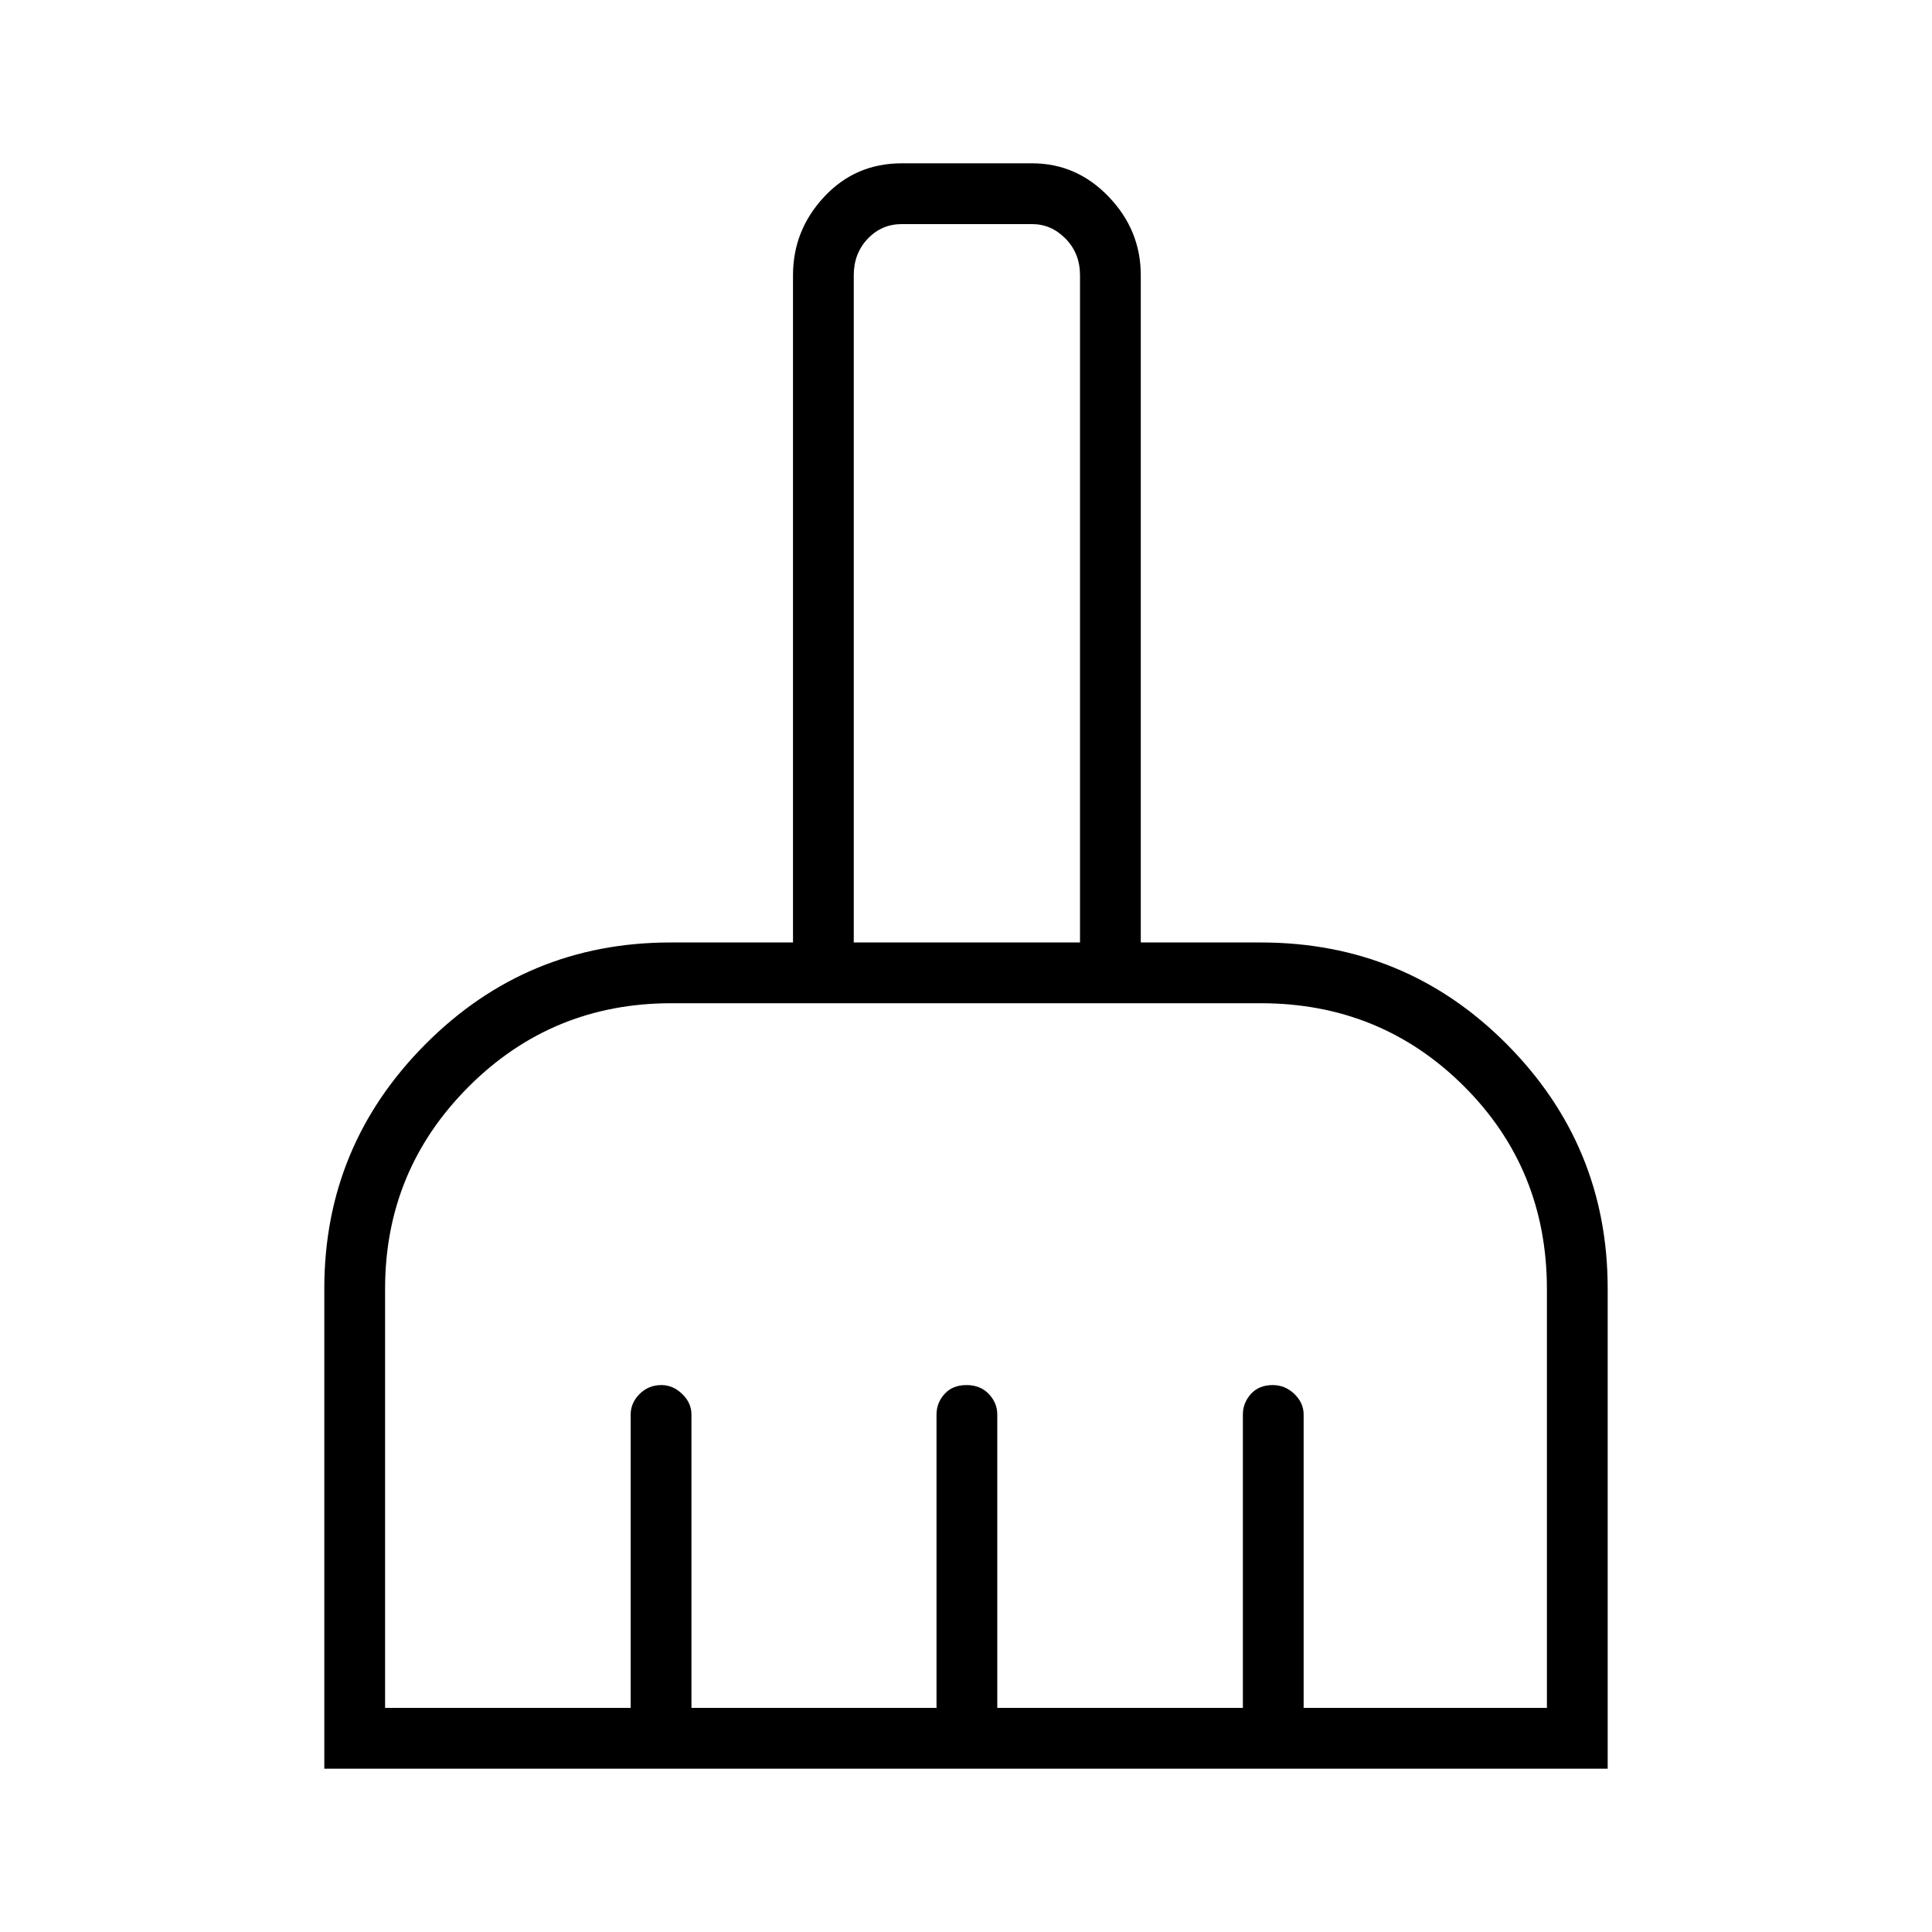 <svg xmlns="http://www.w3.org/2000/svg" height="48" viewBox="0 -960 960 960" width="48"><path d="M161.15-81.15v-238.61q0-70.96 50.31-121.45 50.31-50.48 121.69-50.48h60.89v-331.58q0-22.33 15.5-38.95 15.5-16.63 38.54-16.63h64.73q22.2 0 38.12 16.63 15.92 16.62 15.92 38.95v331.58h59.61q71.99 0 122.19 50.48 50.2 50.49 50.2 121.45v238.61h-637.7Zm30.2-30.2h122.03v-145.77q0-5.79 4.43-10.22 4.42-4.43 10.87-4.43 5.7 0 10.3 4.43 4.6 4.43 4.6 10.22v145.77h121.77v-145.77q0-5.79 3.98-10.22 3.99-4.43 10.89-4.43t11.11 4.43q4.21 4.43 4.21 10.22v145.77h122.04v-145.77q0-5.79 3.98-10.22 3.98-4.43 10.87-4.43 6.15 0 10.74 4.43 4.6 4.43 4.6 10.22v145.77h120.88v-208.07q0-59.8-41.32-100.94Q686-461.5 626.45-461.5h-292.9q-59.25 0-100.73 41.52-41.47 41.52-41.47 100.36v208.27Zm345.3-380.34v-331.58q0-10.77-7.11-18.08-7.12-7.3-16.73-7.3h-64.73q-10 0-16.93 7.3-6.92 7.31-6.92 18.08v331.58h112.42Zm0 0H424.23 536.65Z"/></svg>